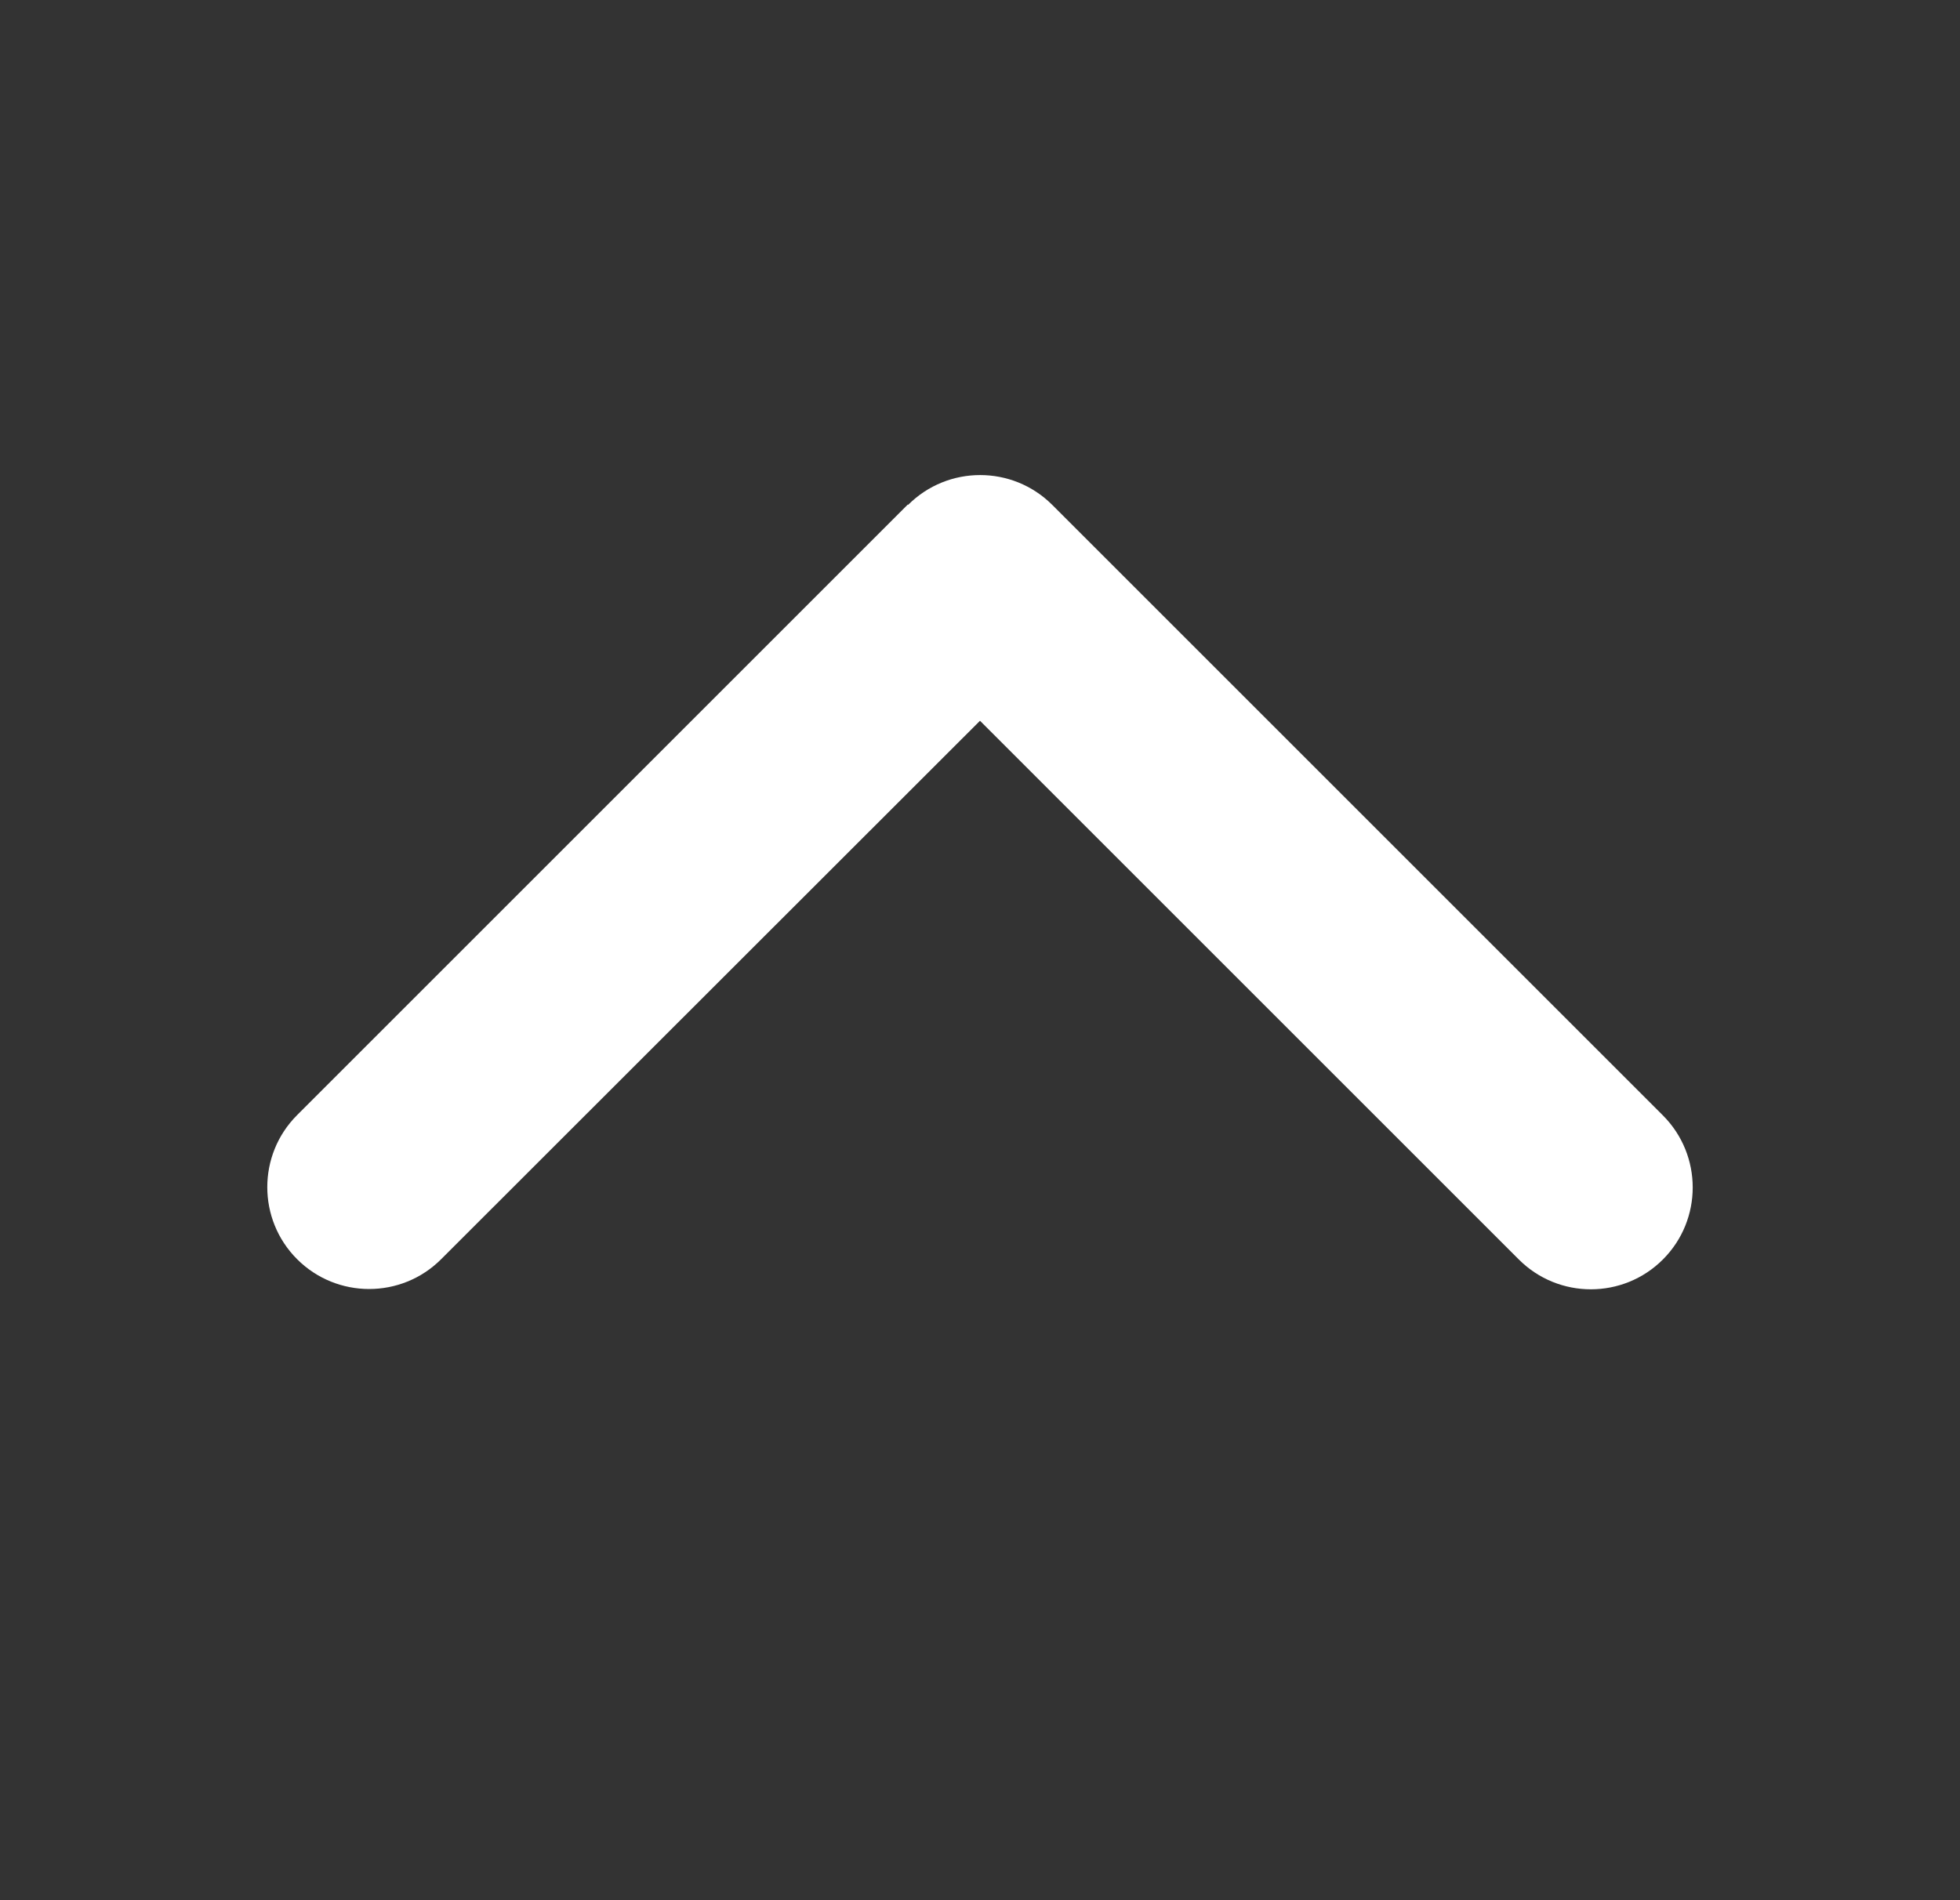 <svg xmlns="http://www.w3.org/2000/svg" width="33" height="32" viewBox="0 0 33 32" fill="none">
<rect x="0" y="0" width="33" height="32" fill="#333333" stroke="none"/>
<path d="M15.29 8.502C15.959 7.833 17.046 7.833 17.716 8.502L27.998 18.784C28.667 19.454 28.667 20.541 27.998 21.21C27.329 21.88 26.241 21.88 25.572 21.21L16.5 12.138L7.428 21.205C6.759 21.875 5.672 21.875 5.002 21.205C4.333 20.536 4.333 19.448 5.002 18.779L15.284 8.497L15.29 8.502Z" fill="white"/>
</svg>